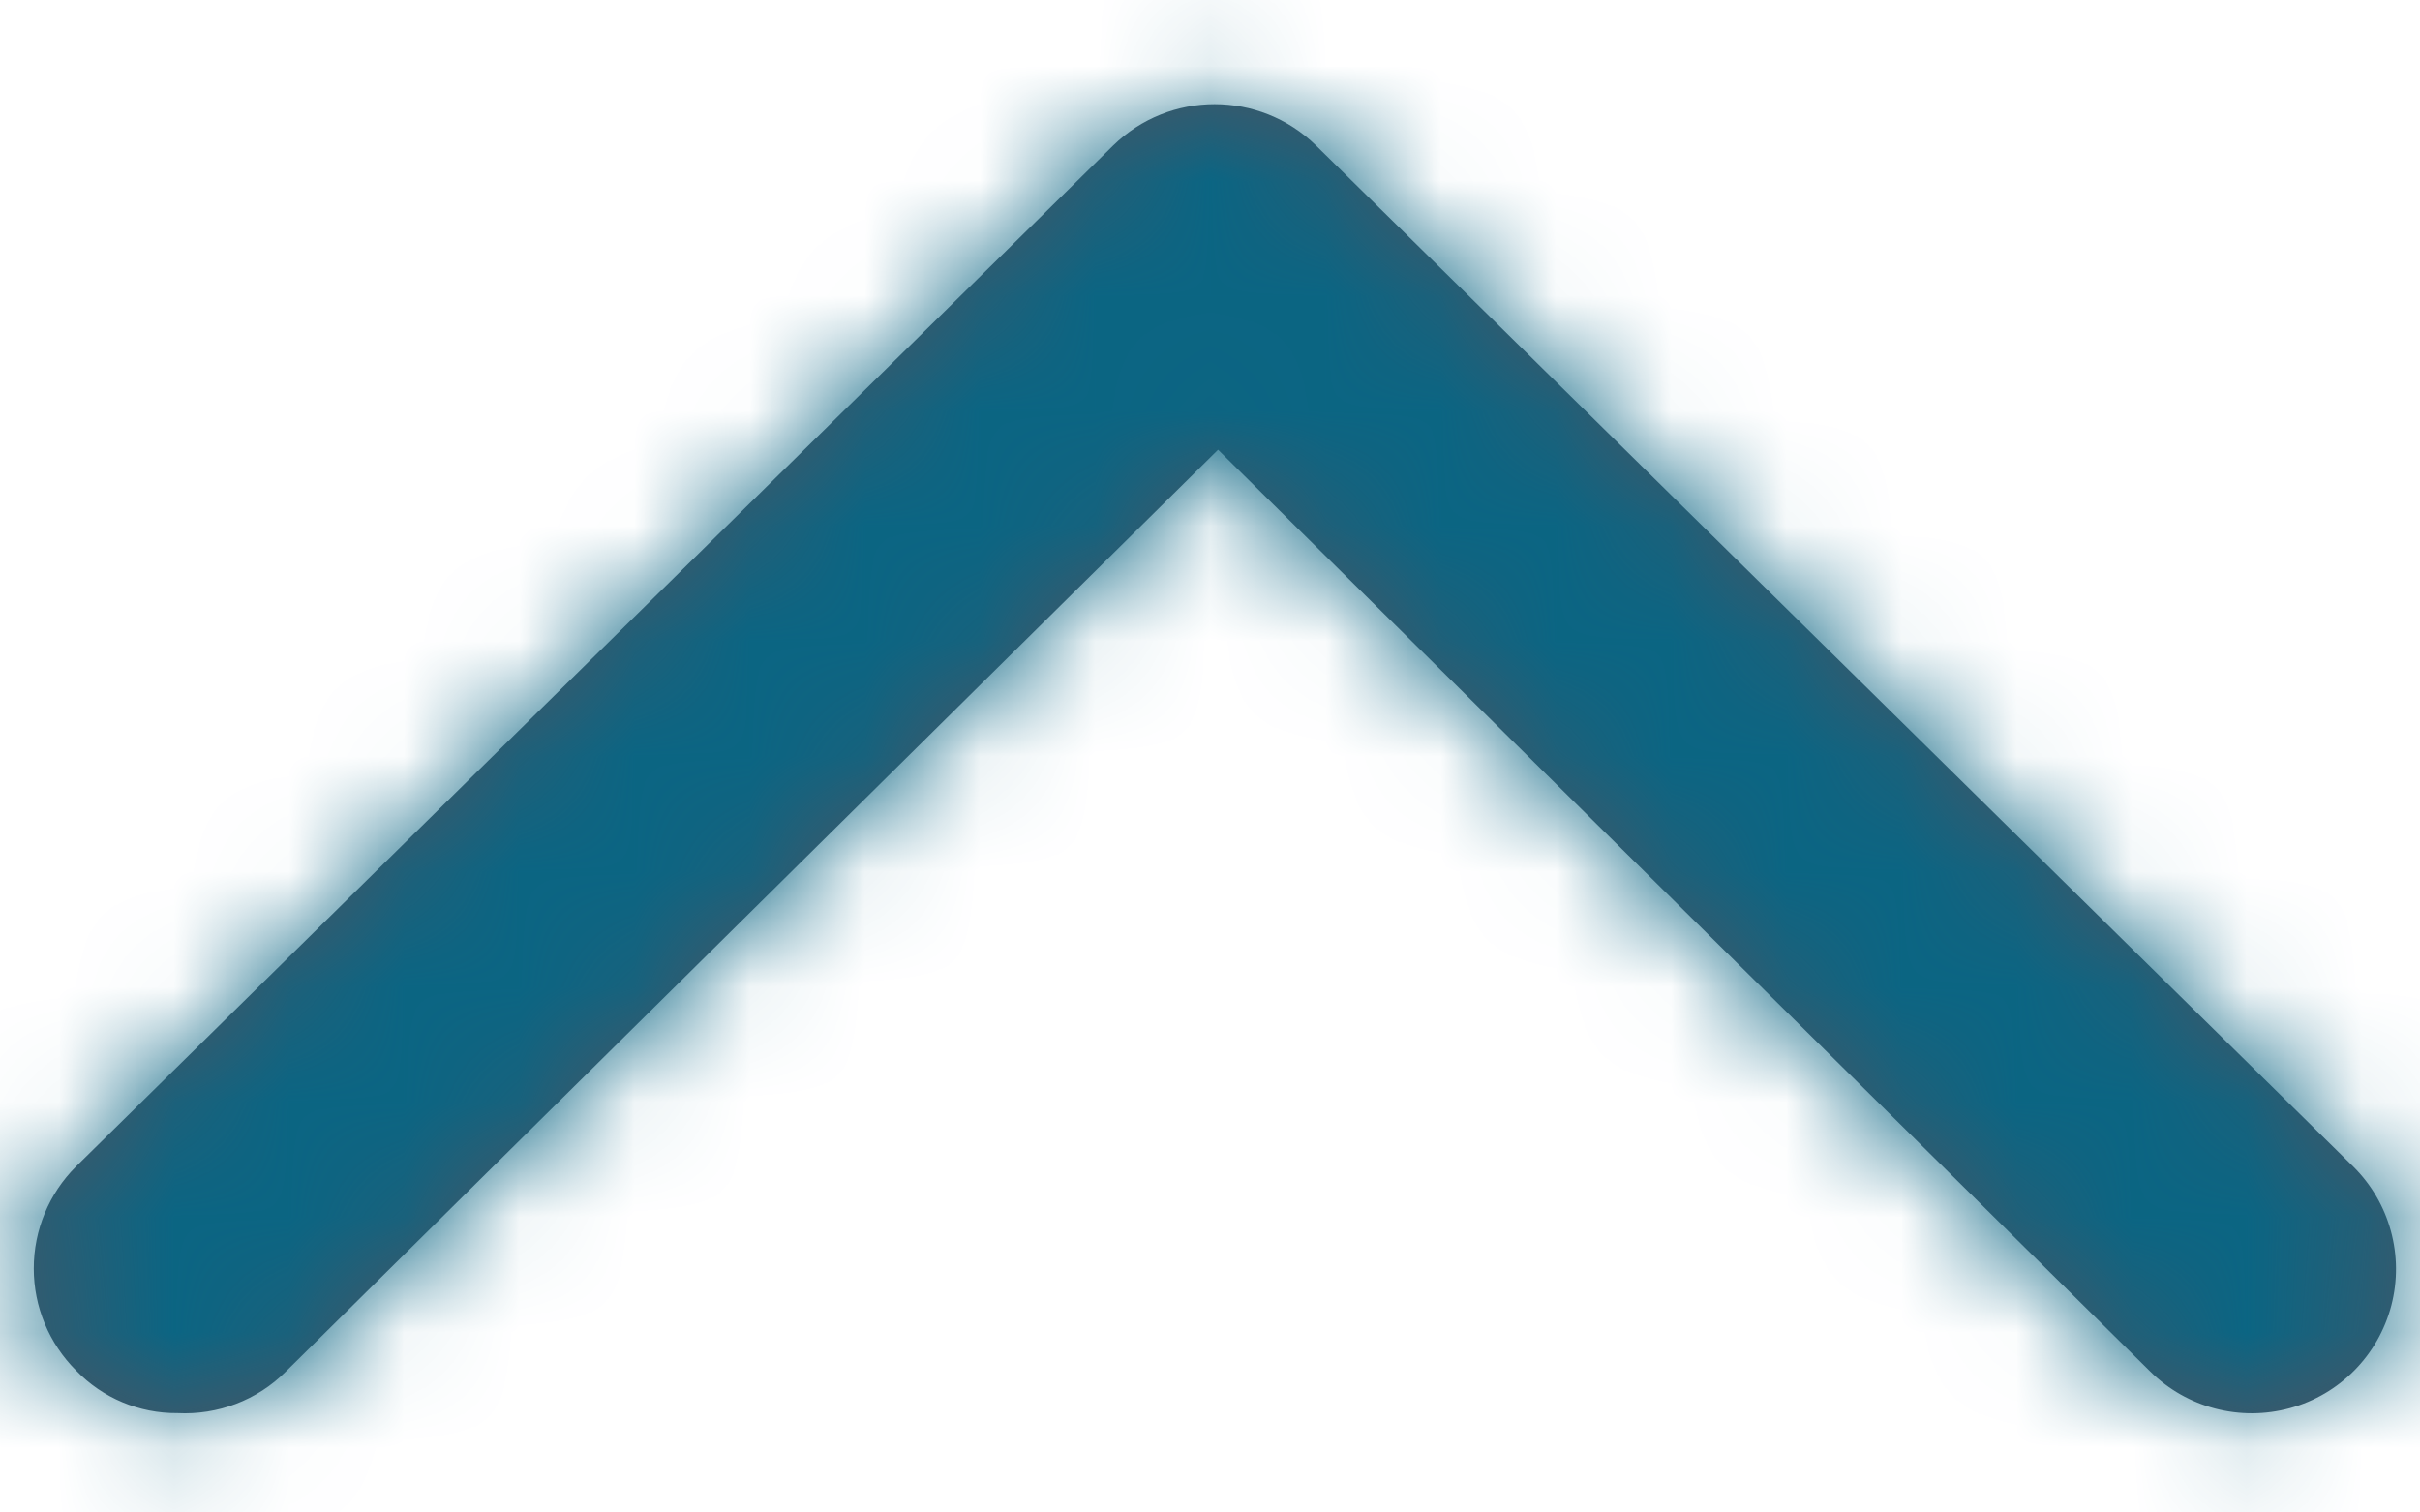 <svg width="16" height="10" viewBox="0 0 21 13" fill="none" xmlns="http://www.w3.org/2000/svg">
<path d="M1.54 12.2C1.208 12.203 0.89 12.069 0.66 11.83C0.425 11.595 0.293 11.277 0.293 10.945C0.293 10.613 0.425 10.294 0.66 10.06L9.66 1.2C10.149 0.722 10.931 0.722 11.42 1.2L20.42 10.06C20.738 10.374 20.864 10.835 20.751 11.267C20.637 11.7 20.302 12.039 19.871 12.157C19.439 12.275 18.978 12.154 18.66 11.84L10.57 3.84L2.48 11.84C2.232 12.088 1.89 12.218 1.54 12.2Z" fill="#4B5563"/>
<mask id="mask0" mask-type="alpha" maskUnits="userSpaceOnUse" x="0" y="0" width="21" height="13">
<path d="M1.54 12.2C1.208 12.203 0.89 12.069 0.66 11.83C0.425 11.595 0.293 11.277 0.293 10.945C0.293 10.613 0.425 10.294 0.66 10.06L9.66 1.2C10.149 0.722 10.931 0.722 11.42 1.2L20.42 10.06C20.738 10.374 20.864 10.835 20.751 11.267C20.637 11.7 20.302 12.039 19.871 12.157C19.439 12.275 18.978 12.154 18.66 11.84L10.57 3.84L2.48 11.84C2.232 12.088 1.89 12.218 1.54 12.2Z" fill="white"/>
</mask>
<g mask="url(#mask0)">
<rect x="-2" y="-6" width="50" height="50" fill="#0b6583"/>
</g>
</svg>
